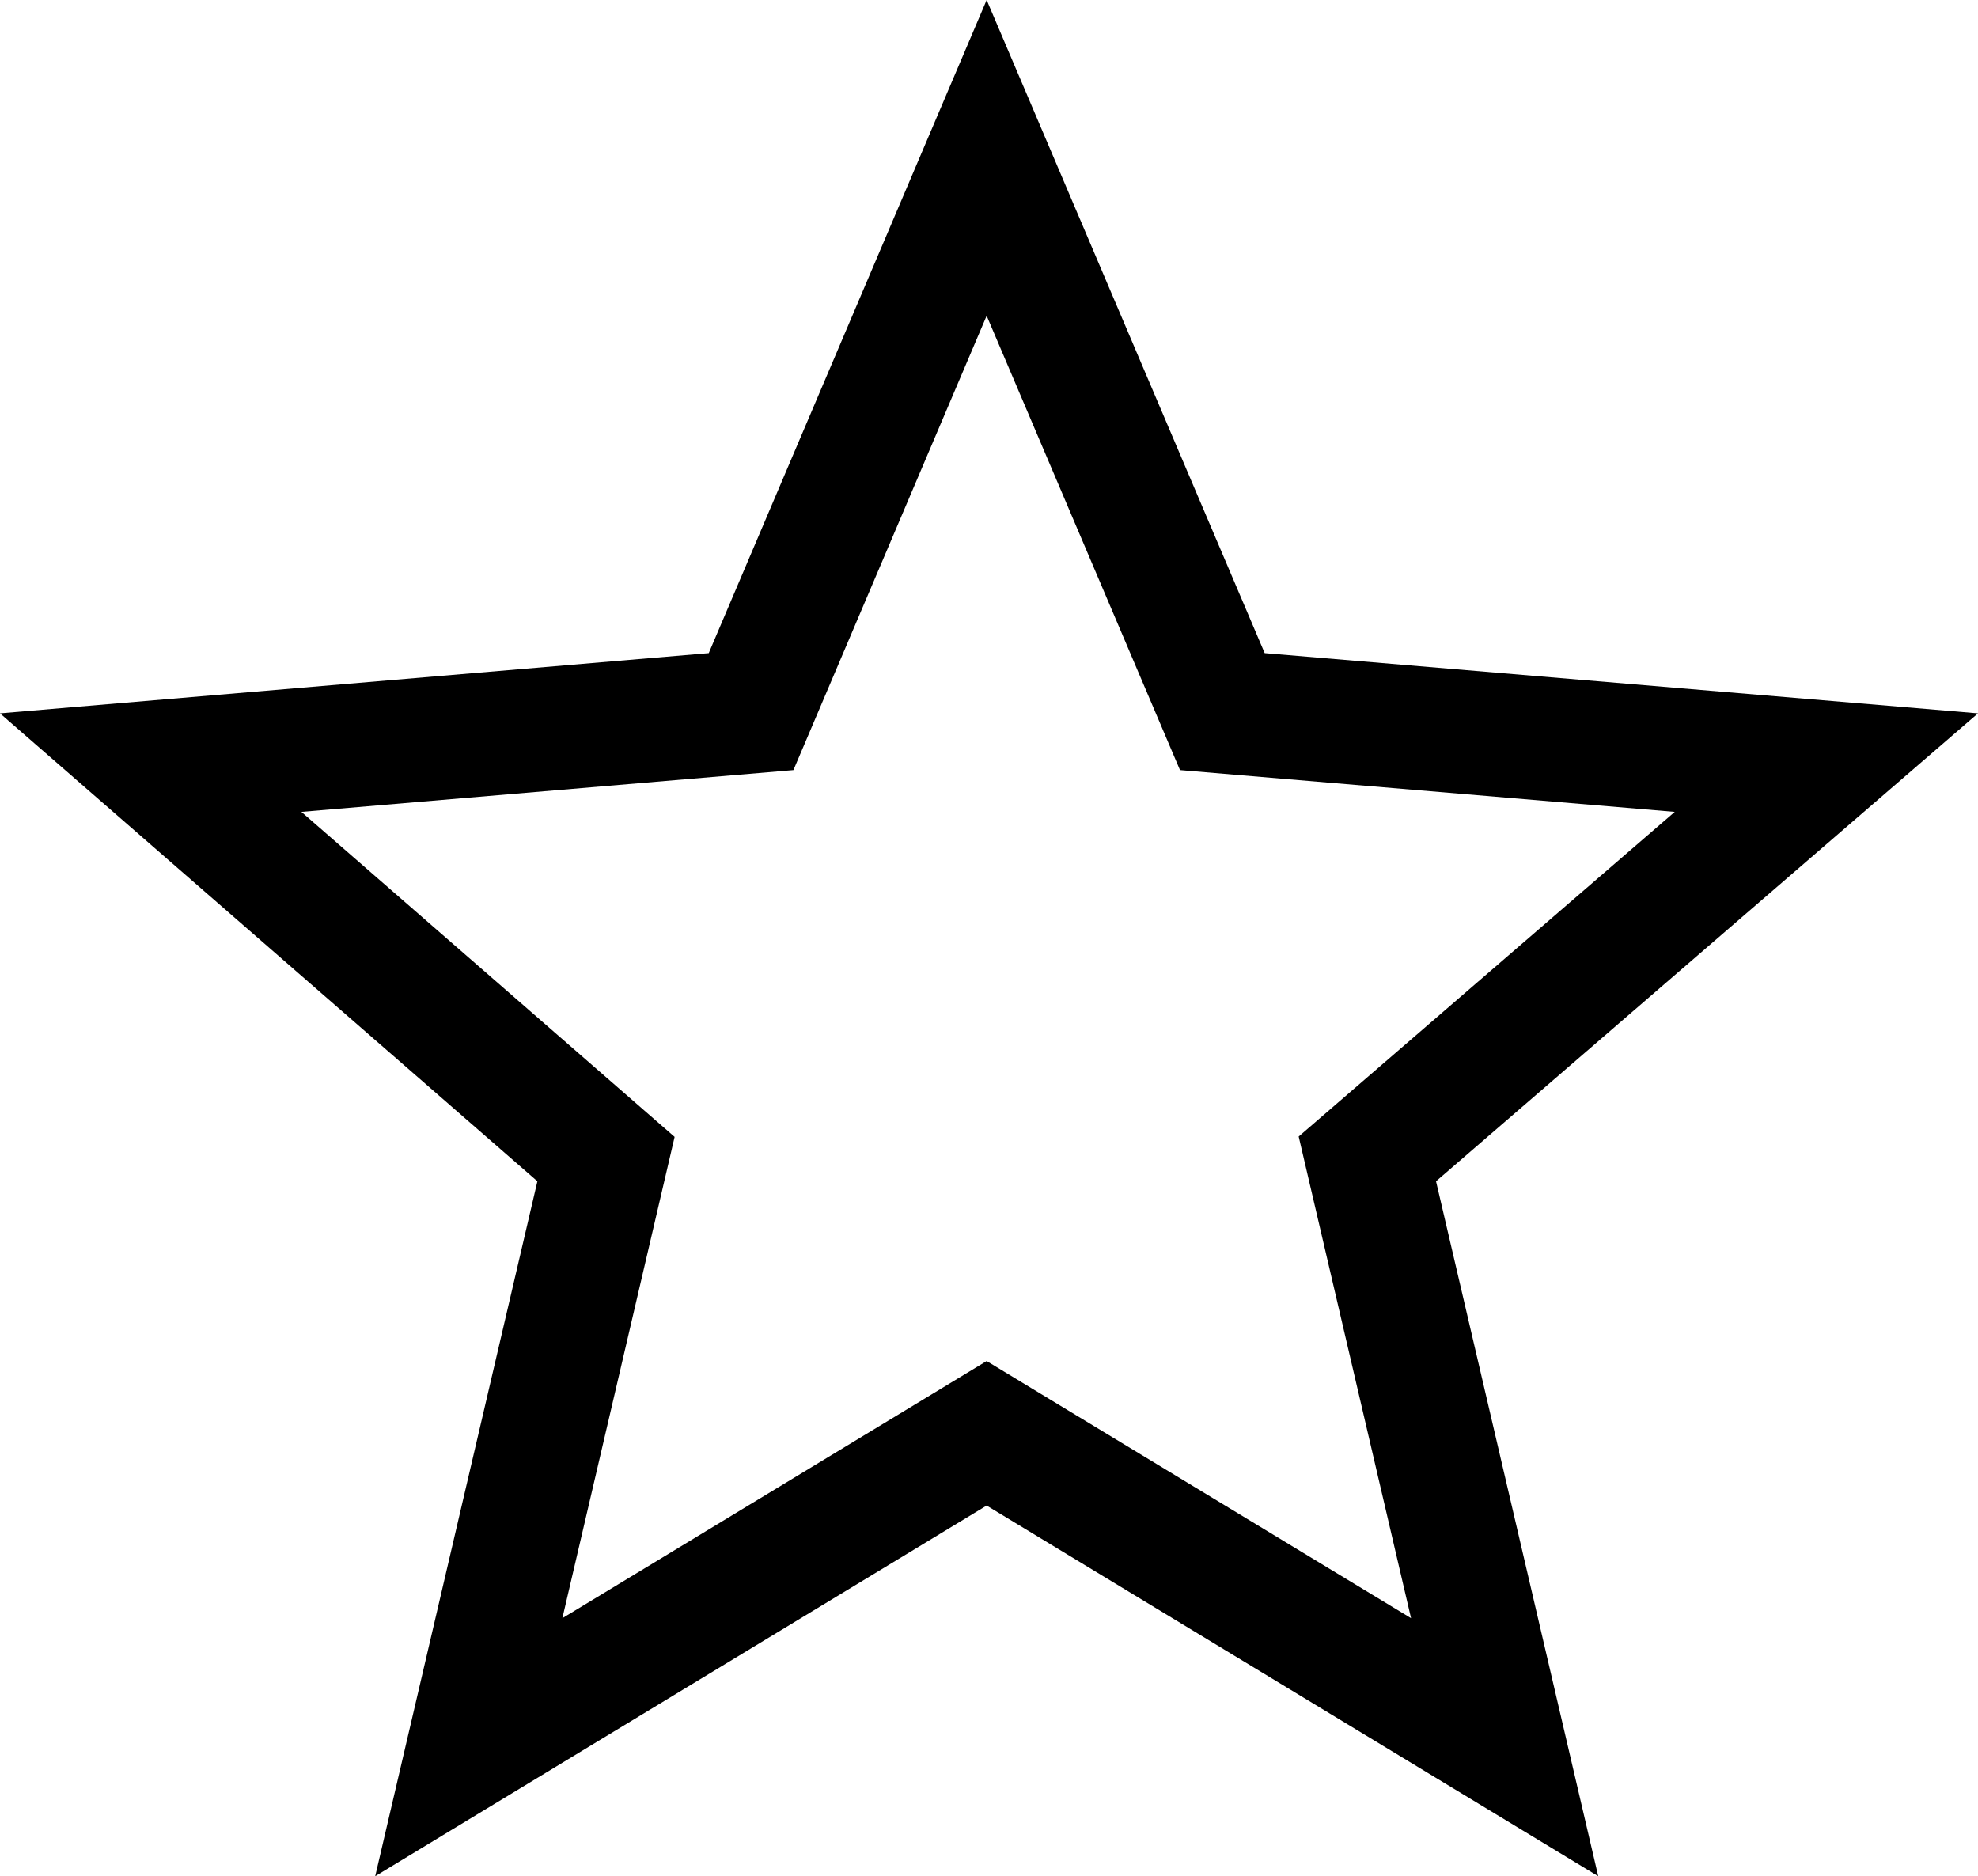 <svg xmlns="http://www.w3.org/2000/svg" width="16" height="15.176" viewBox="0 0 16 15.176">
  <g id="star_outline" data-name="star outline" transform="translate(0 -0.25)" fill="none">
    <path d="M7.981,12.428l-4.946,3L4.347,9.805,0,6.02l5.733-.487L7.981.25,10.23,5.533,16,6.02,11.616,9.805l1.312,5.621Z" stroke="none"/>
    <path d="M 11.414 13.339 L 10.505 9.443 L 13.547 6.817 L 9.545 6.479 L 7.981 2.804 L 6.418 6.479 L 2.438 6.817 L 5.457 9.446 L 4.549 13.339 L 7.981 11.259 L 11.414 13.339 M 12.928 15.426 L 7.981 12.428 L 3.035 15.426 L 4.347 9.805 L 0 6.02 L 5.733 5.533 L 7.981 0.25 L 10.23 5.533 L 16 6.02 L 11.616 9.805 L 12.928 15.426 Z" stroke="none" fill="#000"/>
  </g>
</svg>
